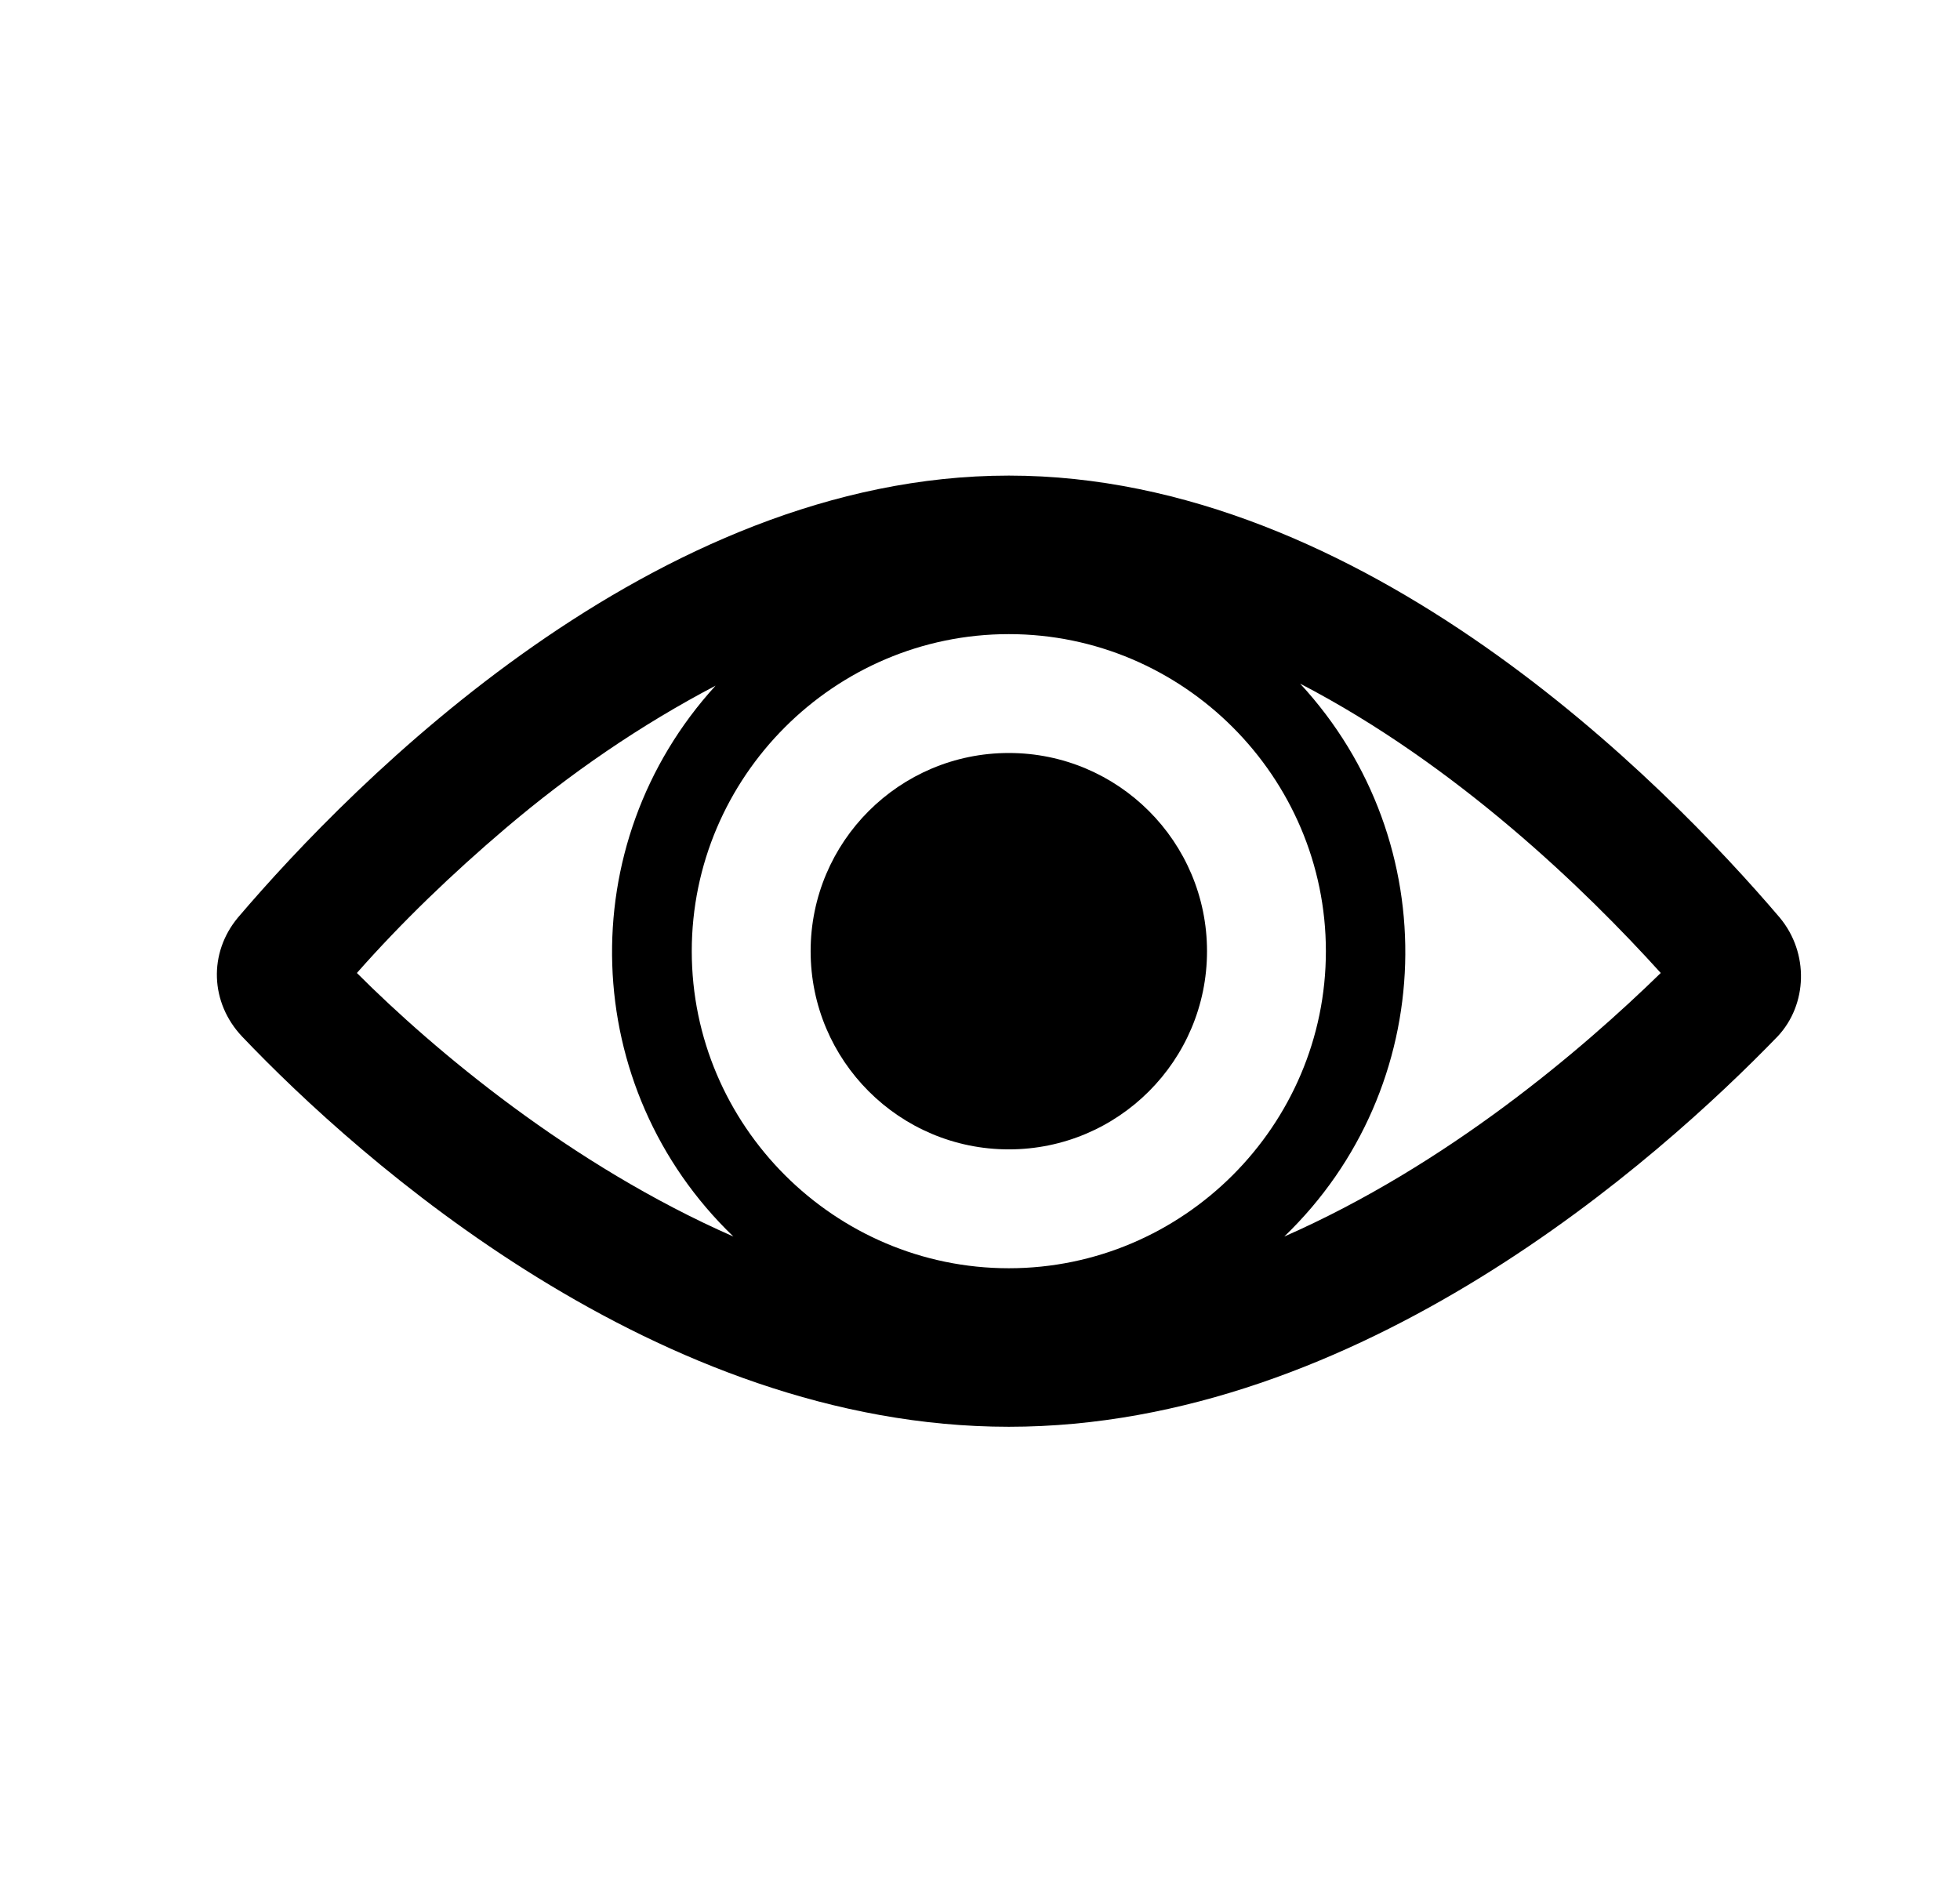 <svg width="34" height="33" xmlns="http://www.w3.org/2000/svg" xmlns:xlink="http://www.w3.org/1999/xlink" xml:space="preserve" overflow="hidden"><defs><clipPath id="clip0"><rect x="210" y="296" width="34" height="33"/></clipPath><clipPath id="clip1"><rect x="211" y="296" width="33" height="33"/></clipPath><clipPath id="clip2"><rect x="211" y="296" width="33" height="33"/></clipPath><clipPath id="clip3"><rect x="211" y="296" width="33" height="33"/></clipPath></defs><g clip-path="url(#clip0)" transform="translate(-210 -296)"><g clip-path="url(#clip1)"><g clip-path="url(#clip2)"><g clip-path="url(#clip3)"><path d="M232.278 317.45C234.959 314.872 235.097 310.609 232.553 307.859 235.269 309.269 237.503 311.434 238.809 312.878 237.434 314.219 235.097 316.212 232.278 317.45ZM218.769 310.369C219.903 309.406 221.106 308.581 222.413 307.894 219.903 310.644 220.041 314.872 222.722 317.45 219.903 316.212 217.531 314.219 216.191 312.878 216.981 311.984 217.841 311.159 218.769 310.369ZM227.5 318C224.475 318 222 315.525 222 312.5 222 309.475 224.475 307 227.5 307 230.525 307 233 309.475 233 312.5 233 315.525 230.525 318 227.5 318ZM240.872 311.916C238.878 309.578 233.653 304.25 227.5 304.25 221.347 304.25 216.122 309.578 214.128 311.916 213.613 312.534 213.647 313.394 214.197 313.978 216.225 316.109 221.416 320.75 227.5 320.75 233.584 320.75 238.775 316.109 240.837 313.978 241.353 313.428 241.387 312.534 240.872 311.916Z" fill="#000000" fill-rule="nonzero" fill-opacity="1"/><path d="M230.938 312.5C230.938 314.398 229.398 315.938 227.5 315.938 225.602 315.938 224.062 314.398 224.062 312.5 224.062 310.602 225.602 309.062 227.5 309.062 229.398 309.062 230.938 310.602 230.938 312.5Z" fill="#000000" fill-rule="nonzero" fill-opacity="1"/></g></g></g></g></svg>